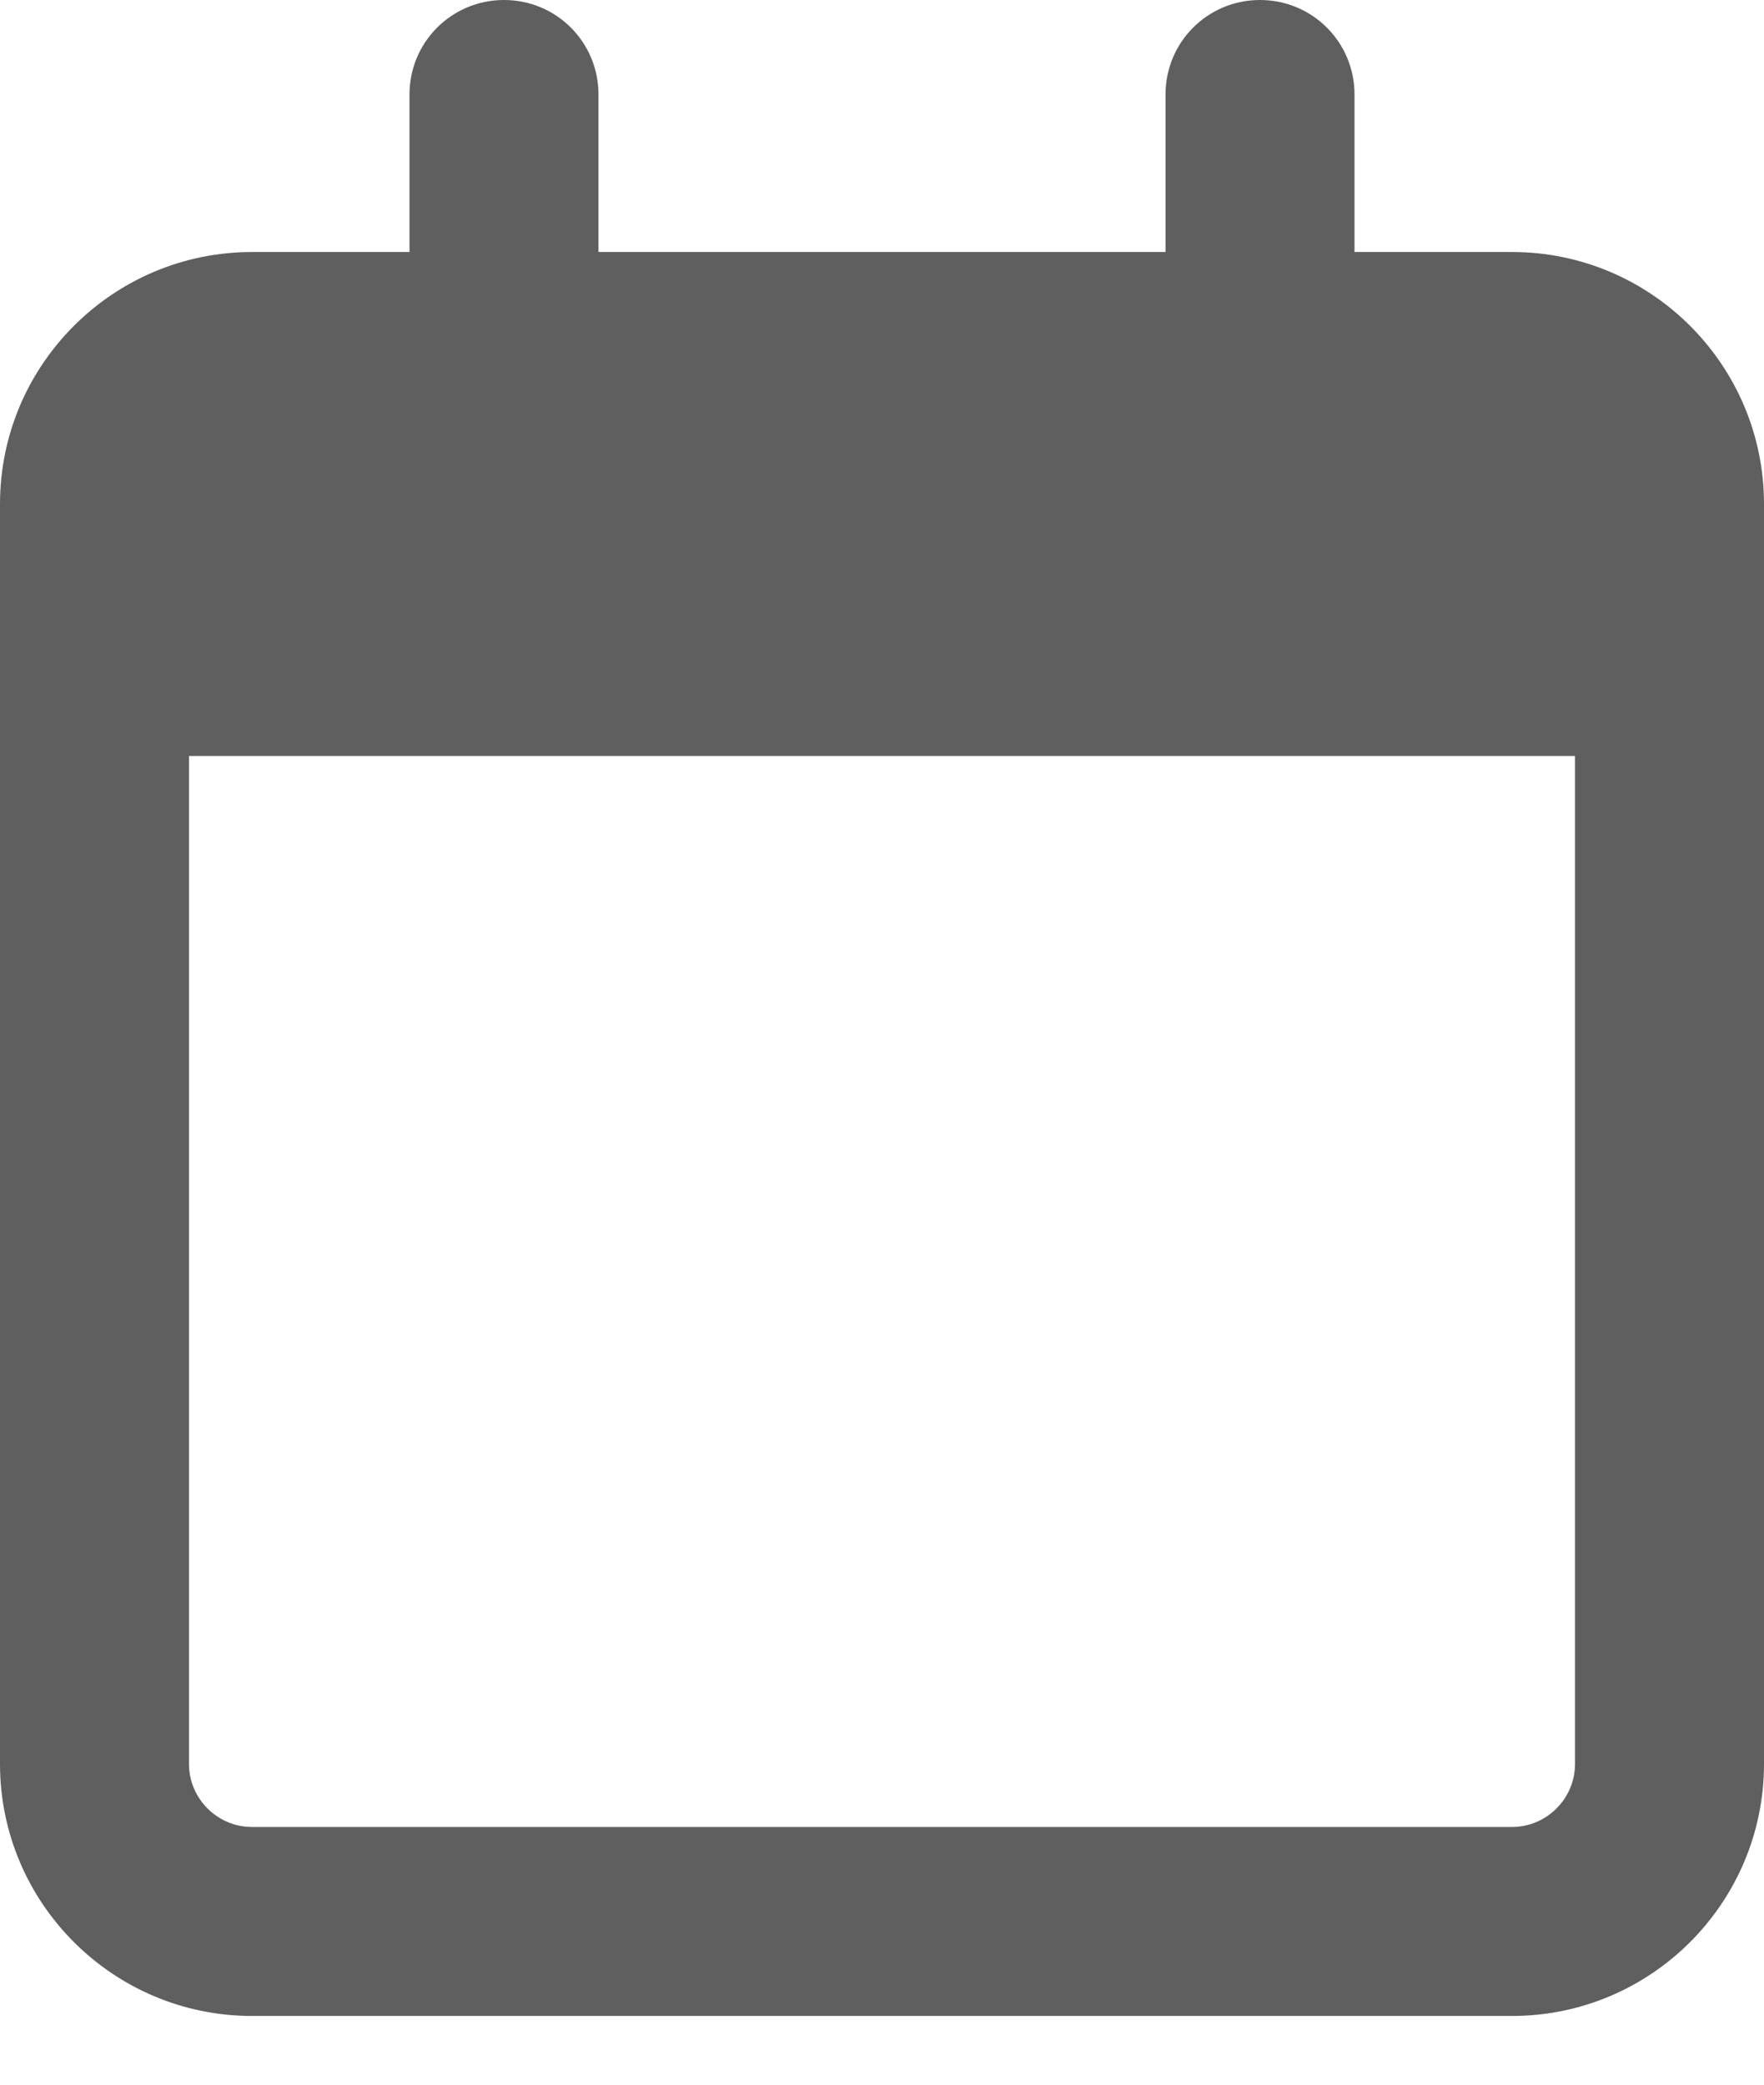 <svg width="22" height="26" viewBox="0 0 22 26" fill="none" xmlns="http://www.w3.org/2000/svg">
<path d="M7.464 1.179C7.464 0.525 6.939 0 6.286 0C5.633 0 5.107 0.525 5.107 1.179V3.143H3.143C1.409 3.143 0 4.552 0 6.286V7.071V9.429V22C0 23.733 1.409 25.143 3.143 25.143H18.857C20.591 25.143 22 23.733 22 22V9.429V7.071V6.286C22 4.552 20.591 3.143 18.857 3.143H16.893V1.179C16.893 0.525 16.367 0 15.714 0C15.061 0 14.536 0.525 14.536 1.179V3.143H7.464V1.179ZM2.357 9.429H19.643V22C19.643 22.432 19.289 22.786 18.857 22.786H3.143C2.711 22.786 2.357 22.432 2.357 22V9.429Z" fill="#5F5F5F"/>
</svg>
